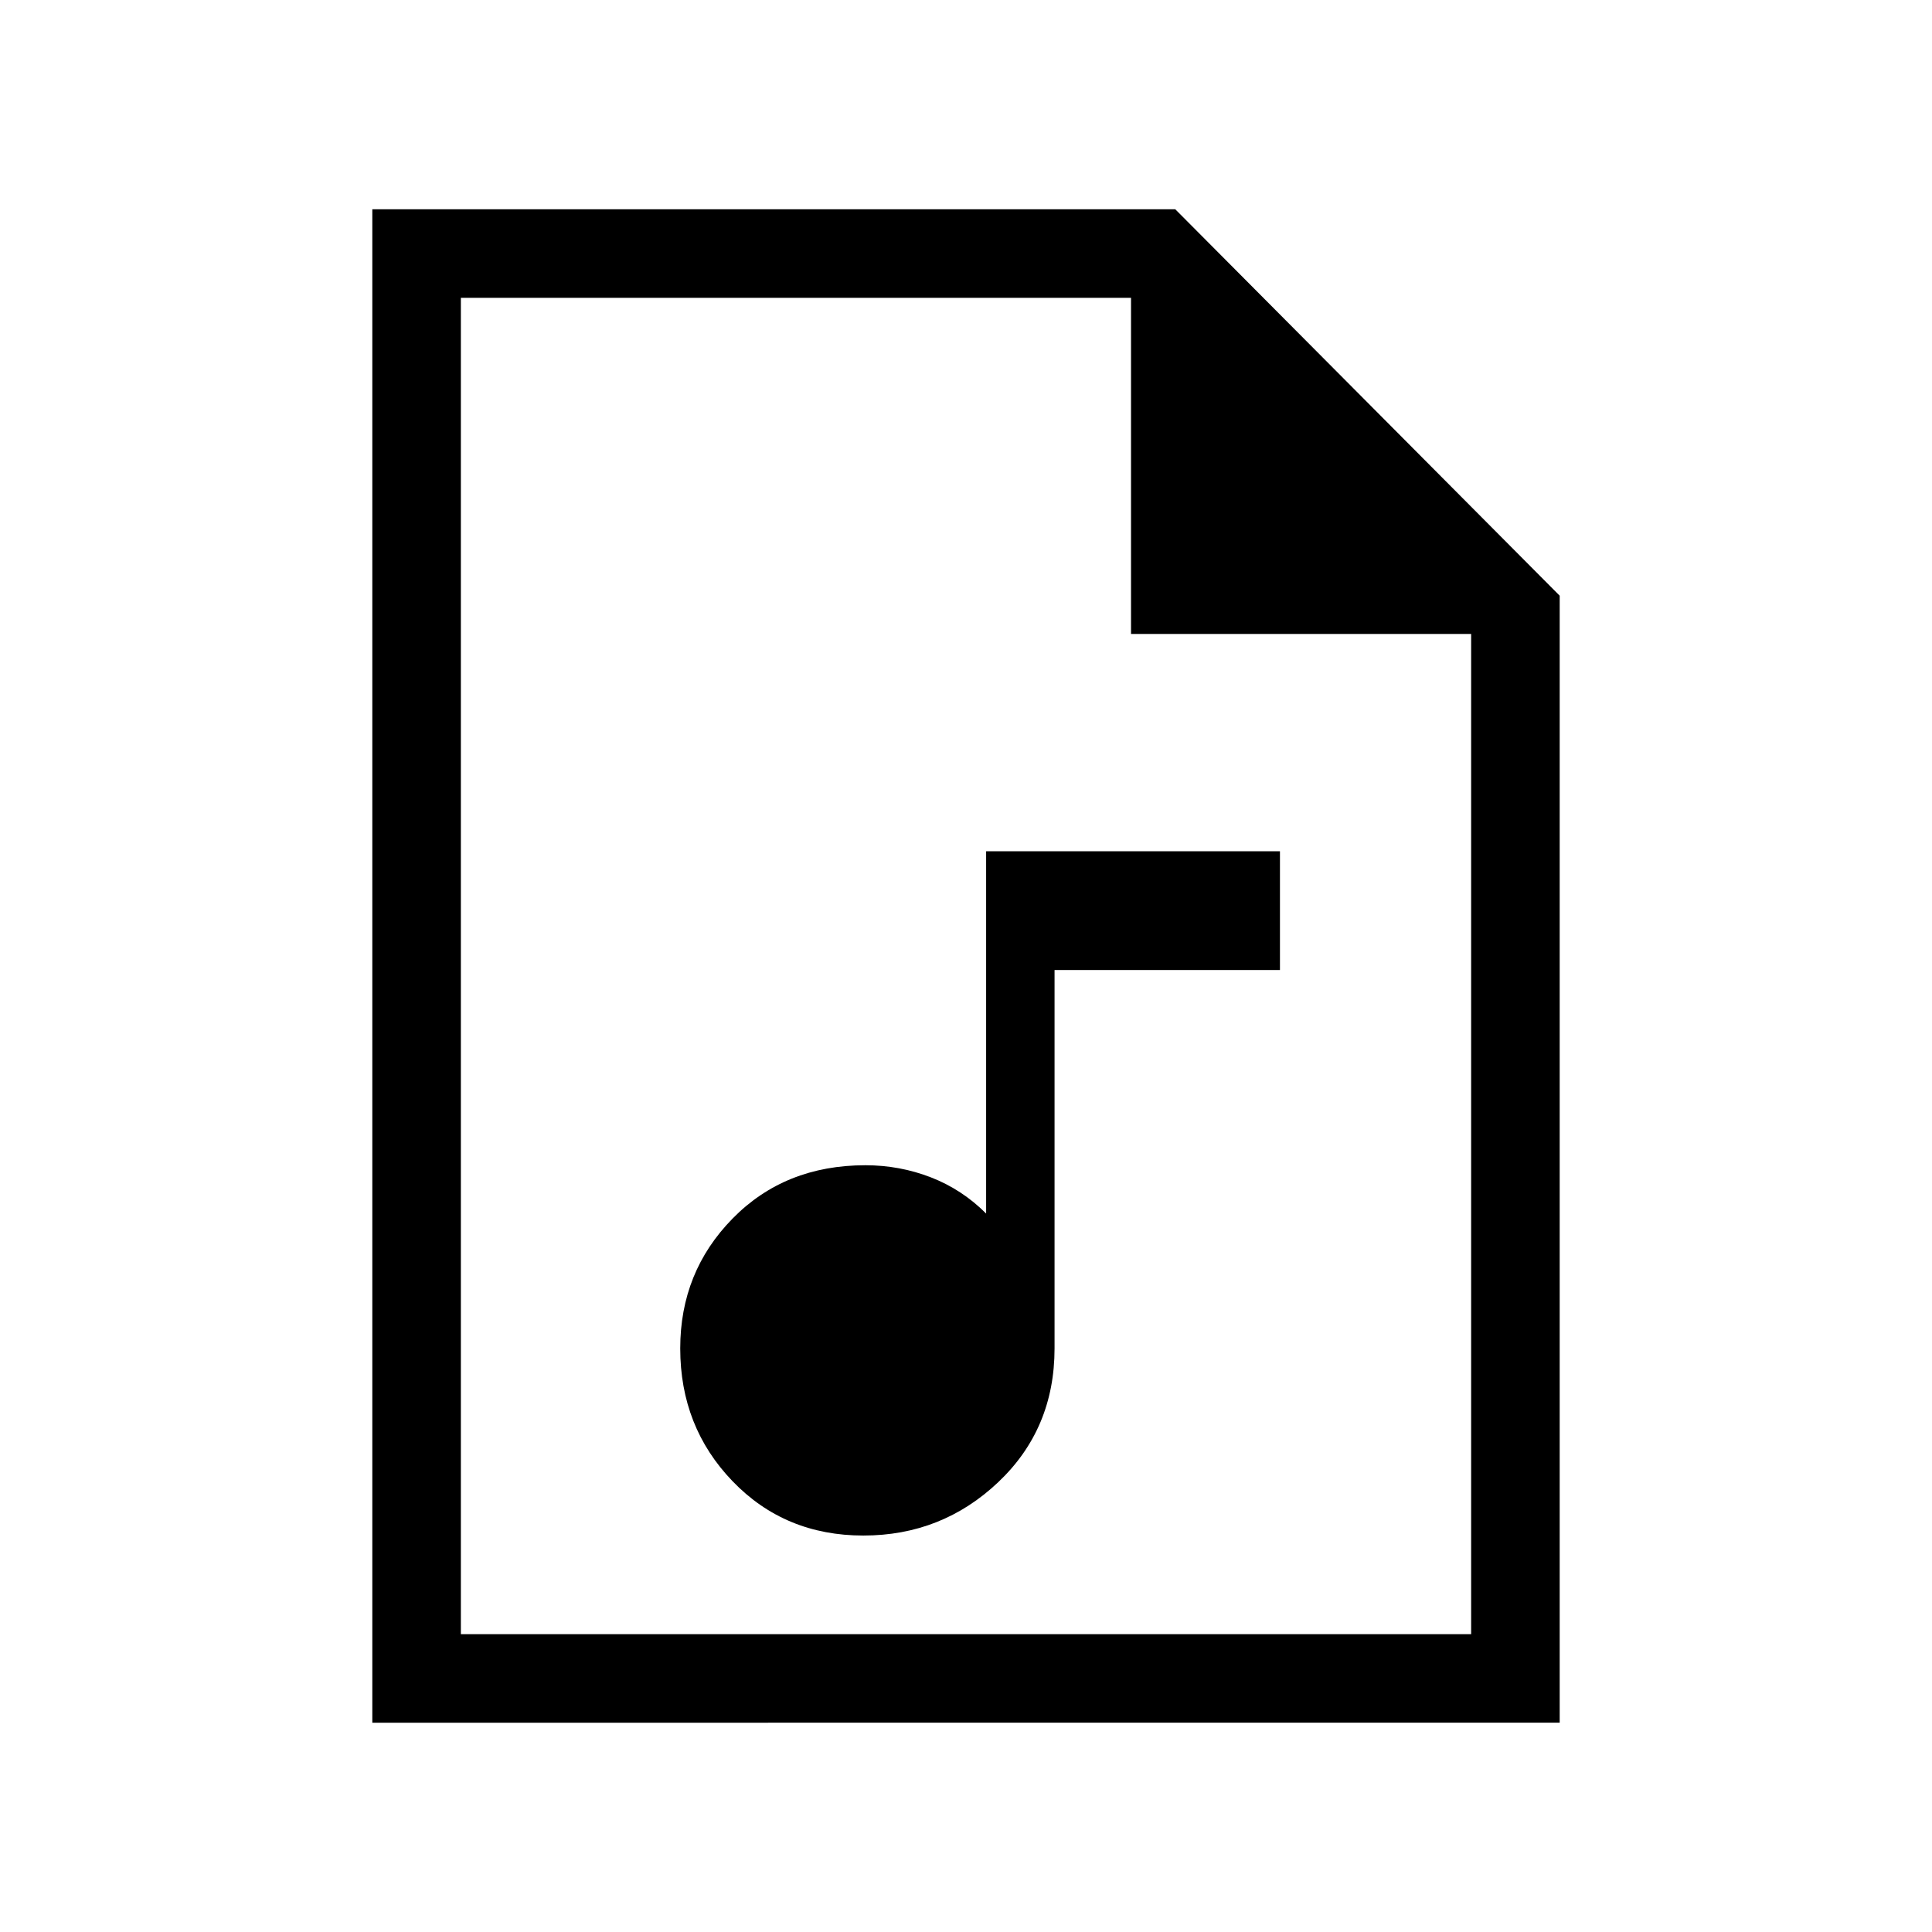 <svg xmlns="http://www.w3.org/2000/svg" height="48" width="48"><path d="M21.45 38.15q1.95 0 3.35-1.325 1.4-1.325 1.4-3.325v-9.4h5.6v-2.95h-7.3v9q-.6-.6-1.375-.9-.775-.3-1.625-.3-2 0-3.3 1.325-1.3 1.325-1.3 3.225 0 1.95 1.3 3.3 1.3 1.35 3.25 1.35ZM9.25 42.8V5.2H29.2l9.55 9.6v28ZM28.1 15.75V7.4H11.45v33.2h25.1V15.75ZM11.45 7.4v8.35V7.4v33.2Z"/></svg>